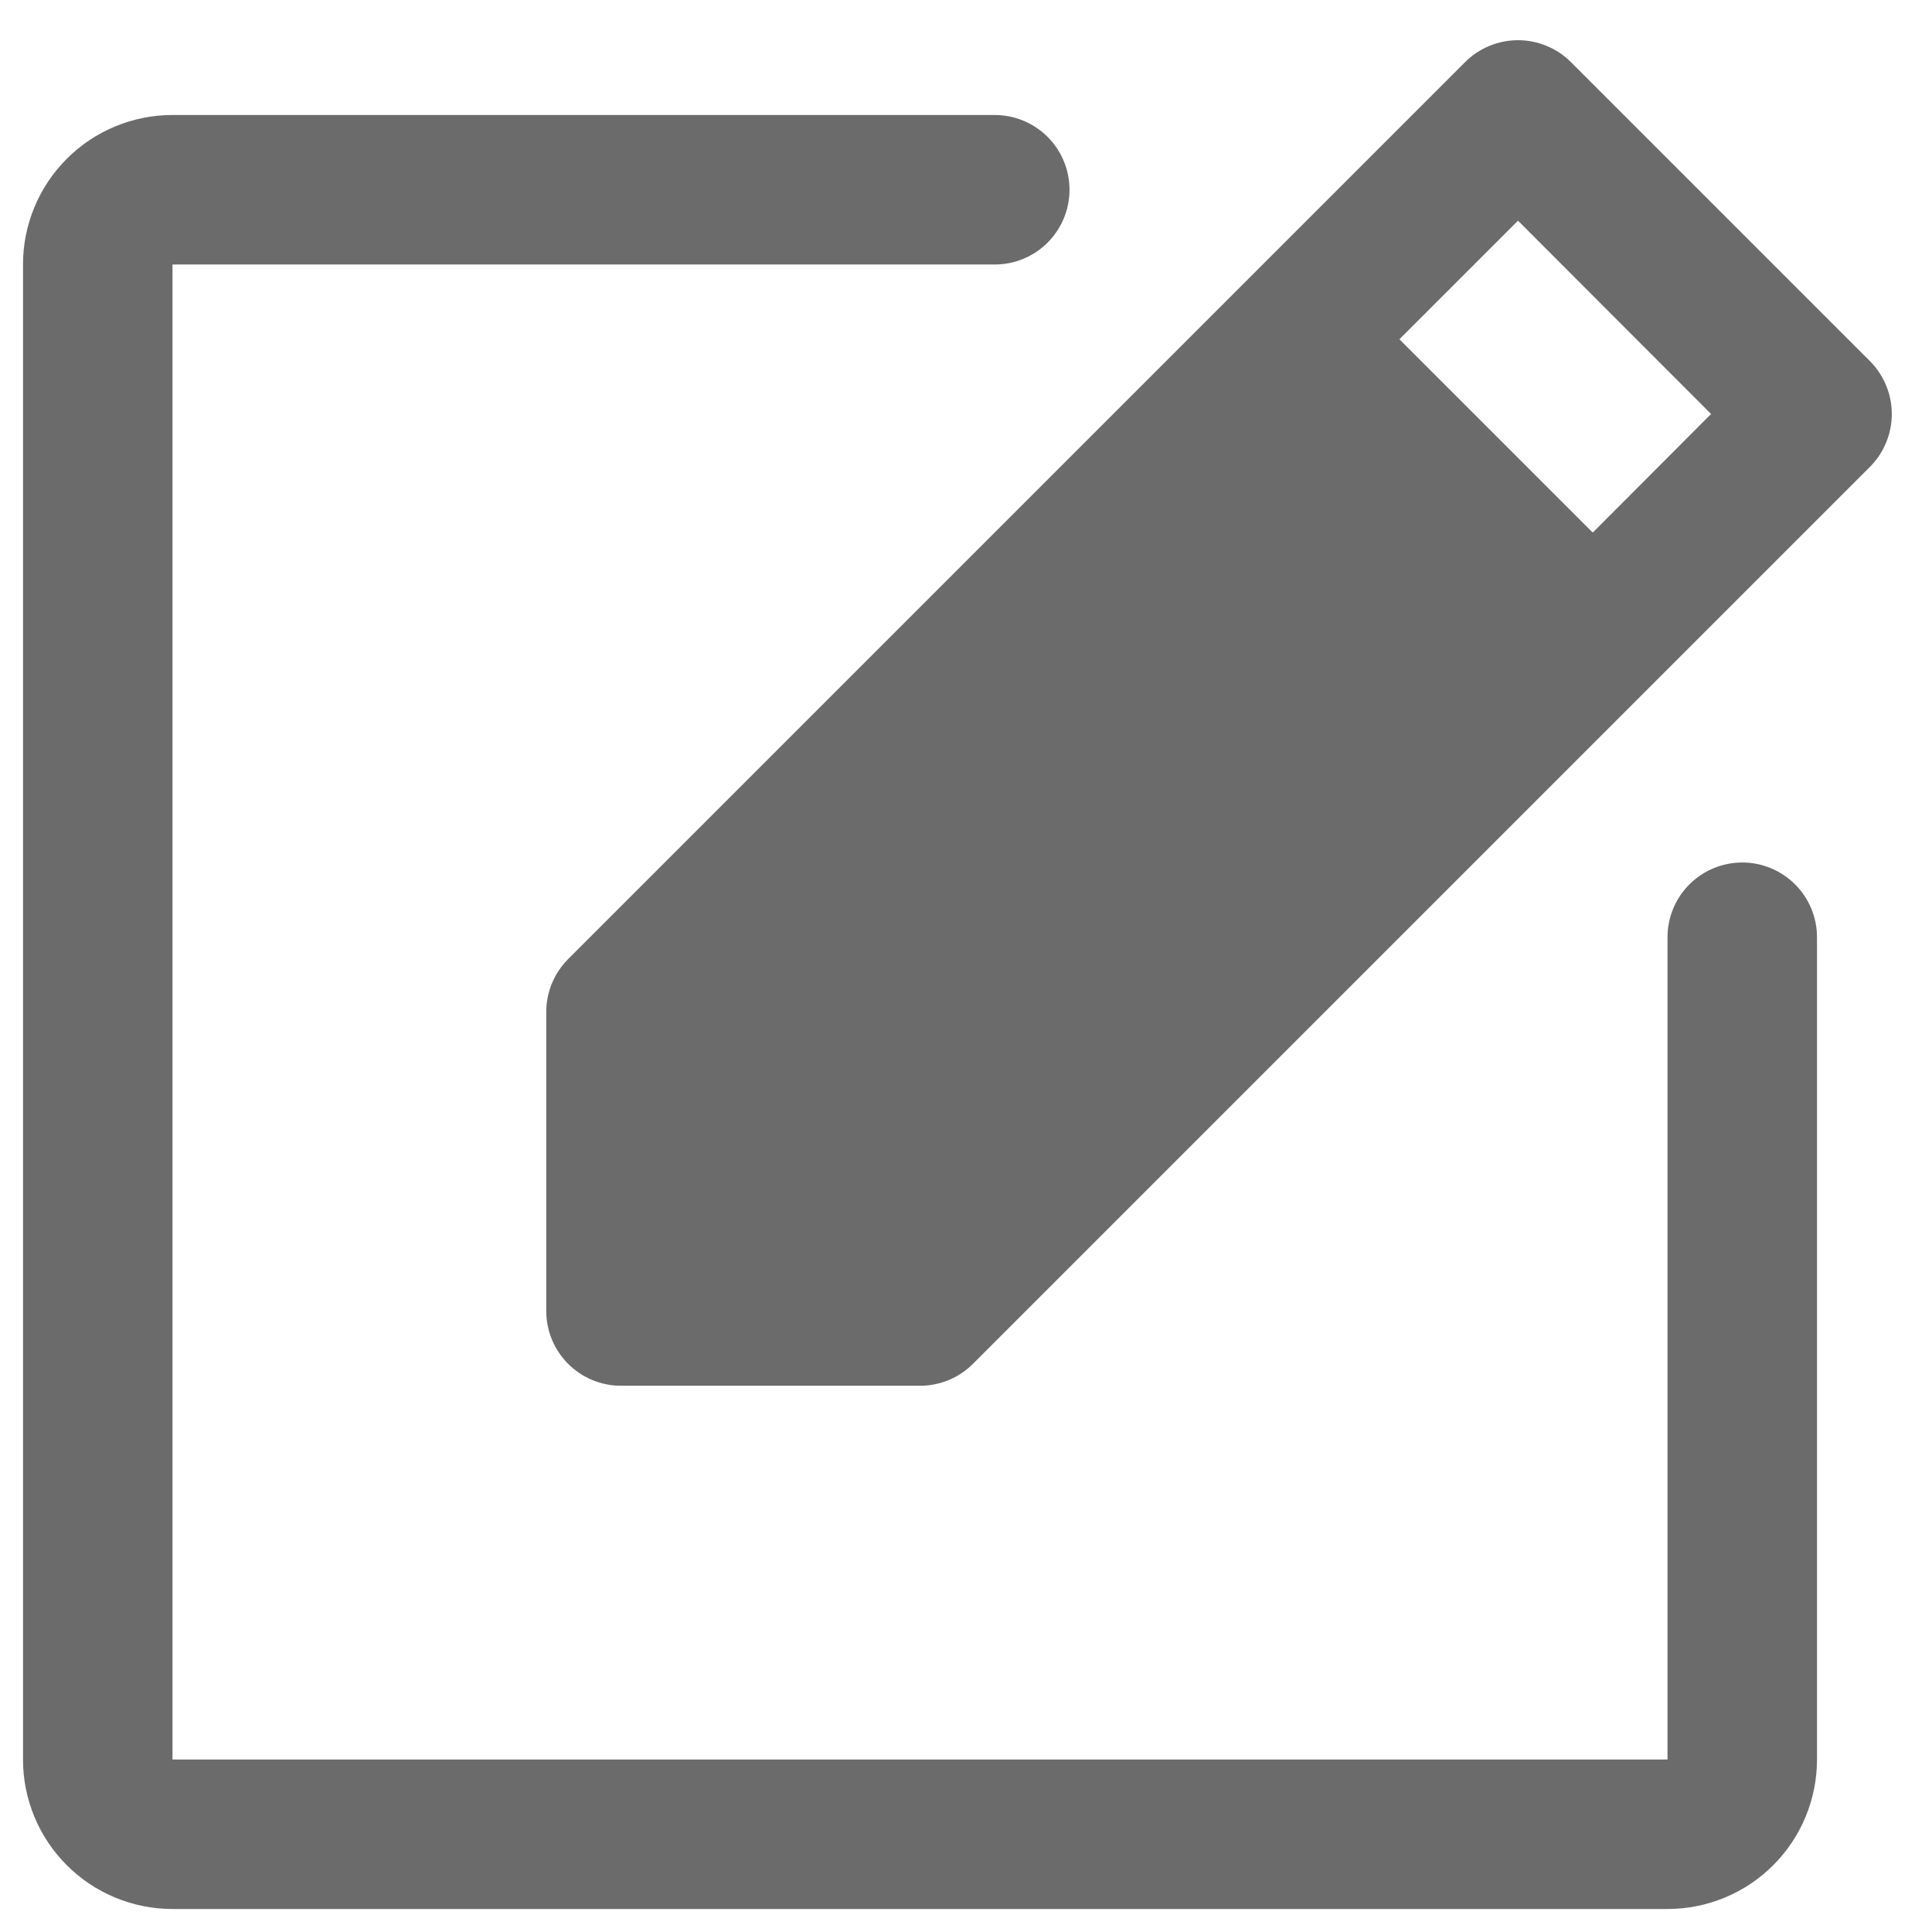 <svg width="42" height="42" viewBox="0 0 42 42" fill="none" xmlns="http://www.w3.org/2000/svg">
<path d="M39.5 20.375V38.25C39.5 39.112 39.158 39.939 38.548 40.548C37.939 41.158 37.112 41.5 36.25 41.5H3.75C2.888 41.5 2.061 41.158 1.452 40.548C0.842 39.939 0.5 39.112 0.5 38.25V5.75C0.5 4.888 0.842 4.061 1.452 3.452C2.061 2.842 2.888 2.5 3.75 2.5H21.625C22.056 2.5 22.469 2.671 22.774 2.976C23.079 3.281 23.25 3.694 23.25 4.125C23.25 4.556 23.079 4.969 22.774 5.274C22.469 5.579 22.056 5.75 21.625 5.75H3.75V38.25H36.25V20.375C36.25 19.944 36.421 19.531 36.726 19.226C37.031 18.921 37.444 18.75 37.875 18.75C38.306 18.75 38.719 18.921 39.024 19.226C39.329 19.531 39.5 19.944 39.5 20.375ZM40.65 10.15L21.15 29.65C20.999 29.801 20.819 29.92 20.622 30.002C20.425 30.083 20.213 30.125 20 30.125H13.5C13.069 30.125 12.656 29.954 12.351 29.649C12.046 29.344 11.875 28.931 11.875 28.5V22C11.875 21.787 11.917 21.575 11.998 21.378C12.08 21.181 12.2 21.001 12.35 20.85L31.85 1.35C32.001 1.199 32.181 1.079 32.378 0.998C32.575 0.916 32.786 0.874 33 0.874C33.214 0.874 33.425 0.916 33.622 0.998C33.819 1.079 33.999 1.199 34.15 1.35L40.65 7.85C40.801 8.001 40.921 8.181 41.002 8.378C41.084 8.575 41.126 8.787 41.126 9C41.126 9.214 41.084 9.425 41.002 9.622C40.921 9.82 40.801 9.999 40.65 10.15ZM37.197 9L33 4.797L30.422 7.375L34.625 11.578L37.197 9Z" fill="#6B6B6B"/>
</svg>
